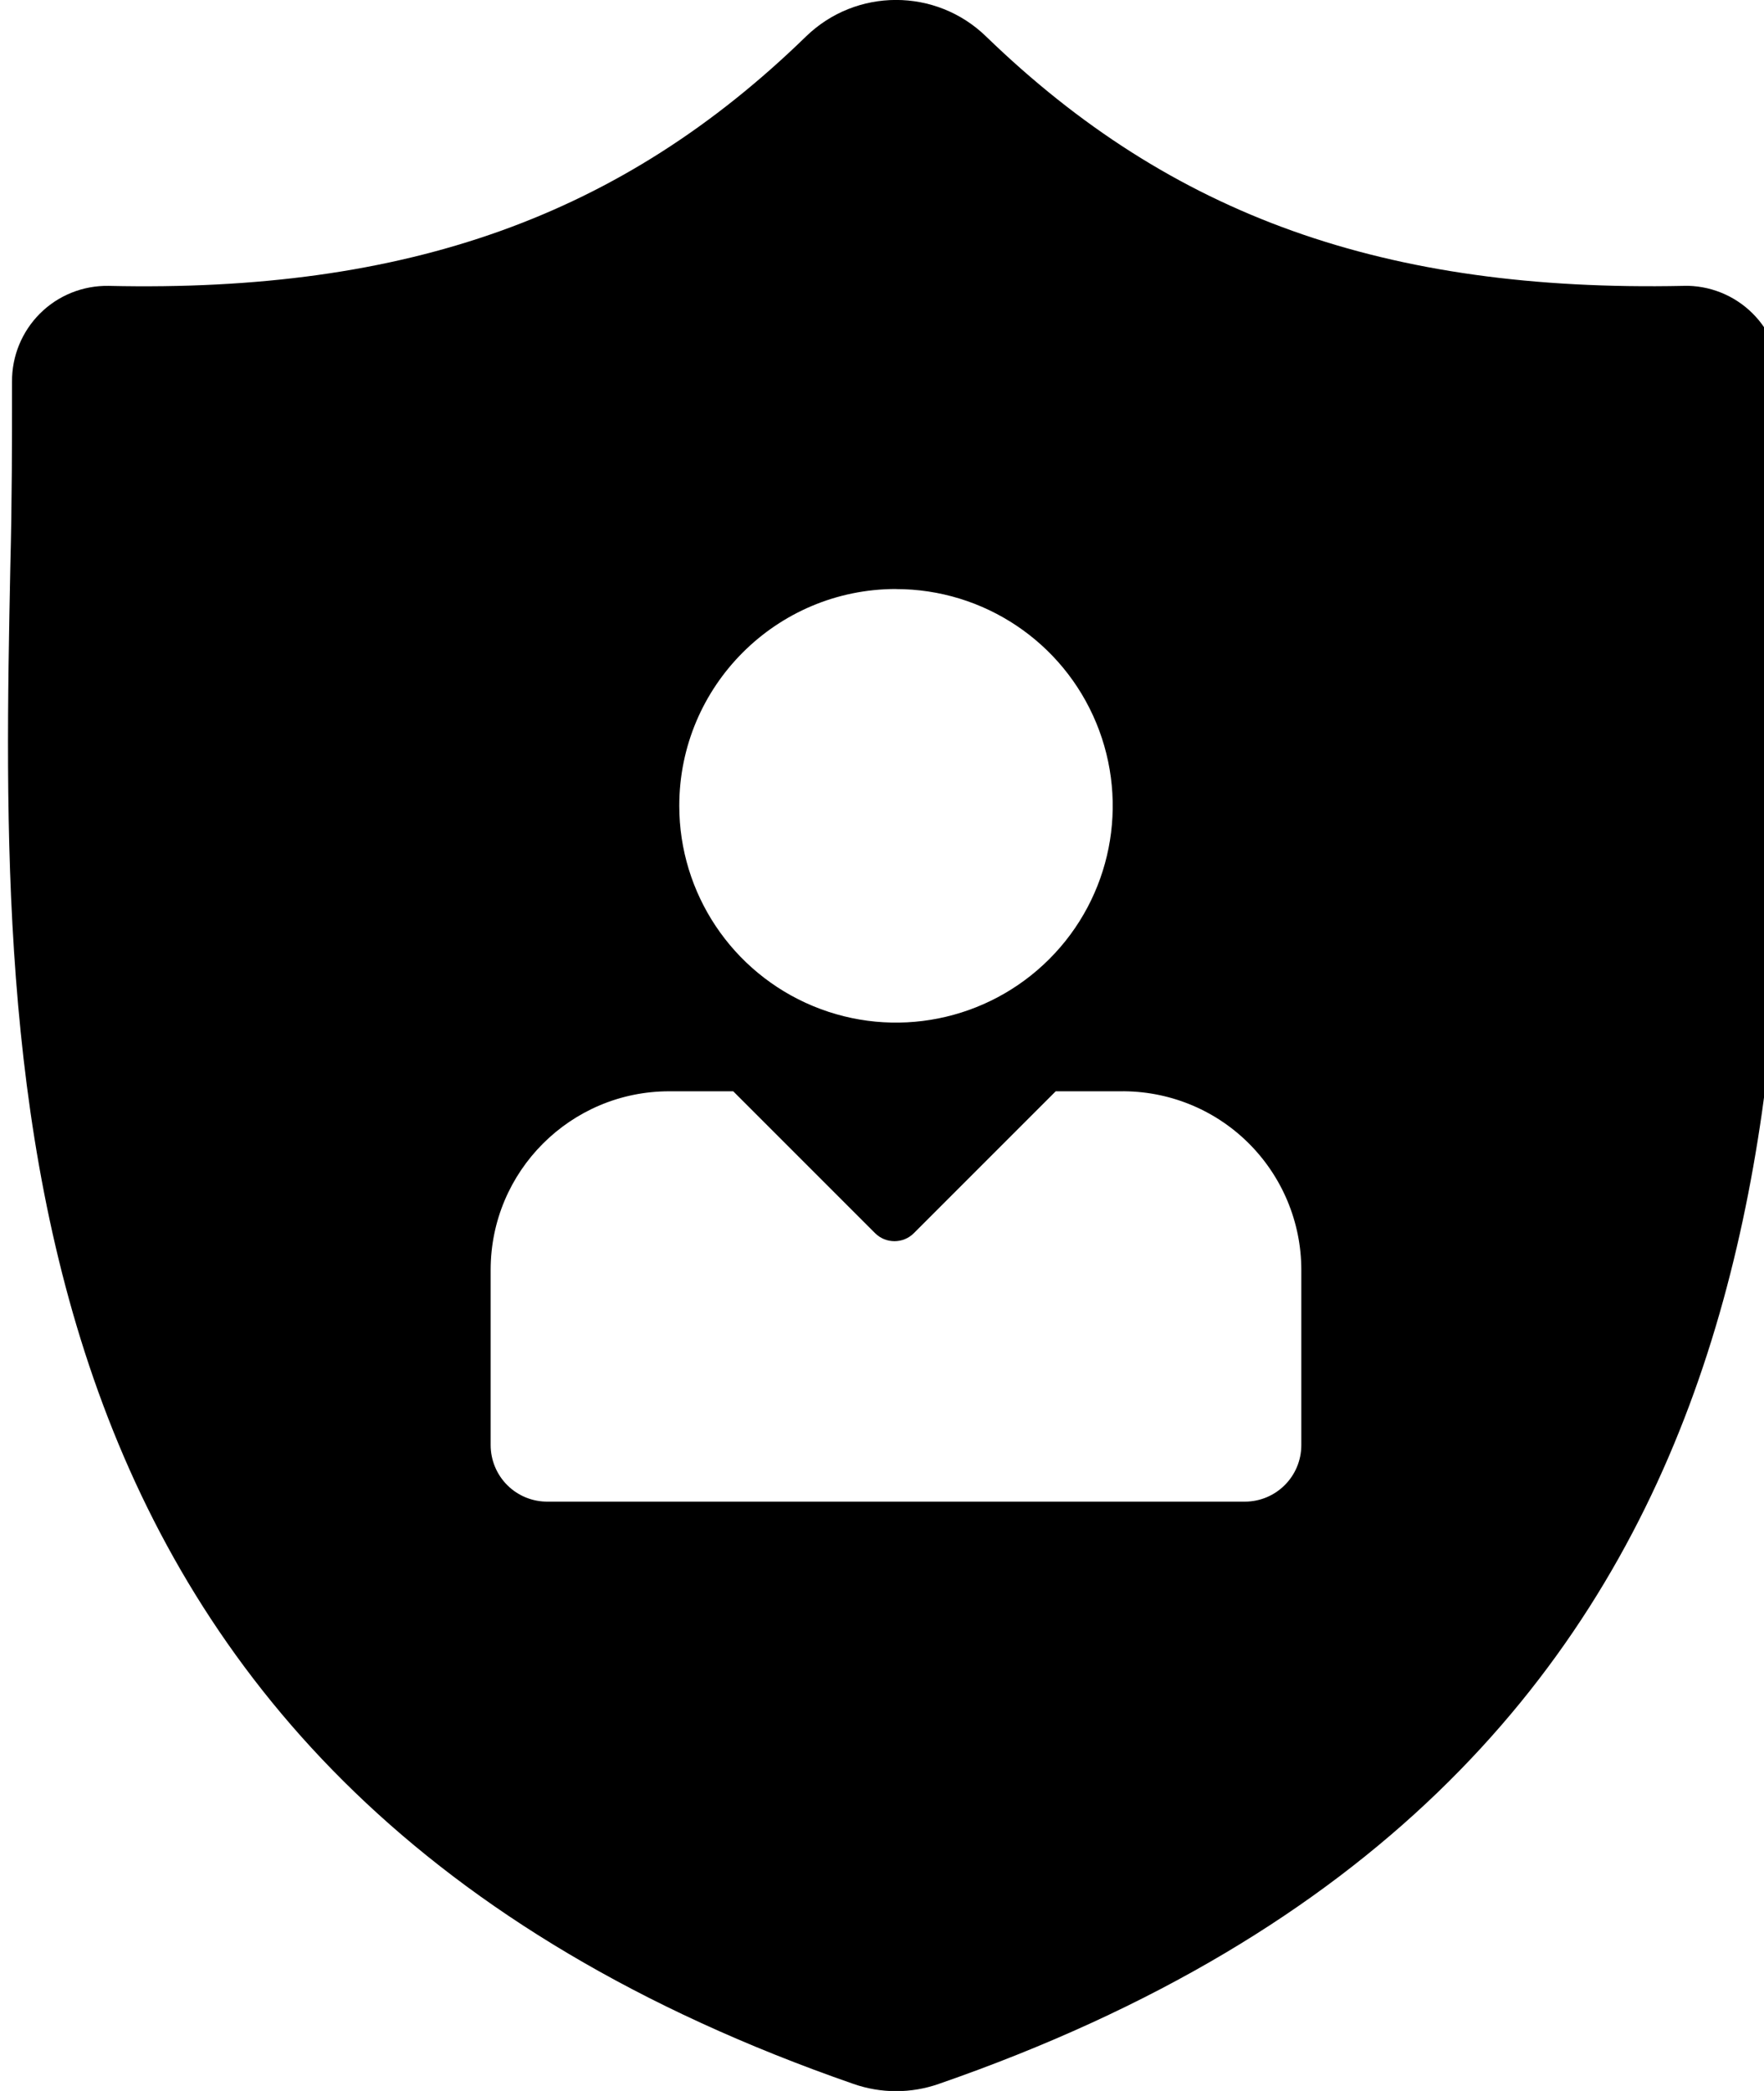 <!-- Generated by IcoMoon.io -->
<svg version="1.1" xmlns="http://www.w3.org/2000/svg" width="27" height="32" viewBox="0 0 27 32">
<title>shield-man</title>
<path d="M25.767 4.375c-4.571 0.095-7.837-1.071-10.671-3.814-0.768-0.749-1.994-0.749-2.762 0-2.821 2.743-6.093 3.918-10.671 3.814-0.393-0.007-0.772 0.145-1.050 0.422s-0.433 0.655-0.429 1.047c0 0.898 0 1.845-0.026 2.828-0.157 7.856-0.356 18.619 12.905 23.22 0.423 0.148 0.883 0.148 1.306 0 13.267-4.598 13.061-15.347 12.911-23.22-0.020-0.98-0.036-1.93-0.026-2.825 0.005-0.394-0.15-0.774-0.43-1.052s-0.661-0.43-1.056-0.421zM13.714 9.015c1.342 0 2.552 0.808 3.065 2.048s0.23 2.667-0.719 3.615c-0.949 0.949-2.376 1.233-3.615 0.719s-2.048-1.723-2.048-3.065c0-1.832 1.485-3.318 3.318-3.318v0zM19.918 22.116c0 0.478-0.387 0.865-0.865 0.865h-10.665c-0.232 0.003-0.455-0.086-0.62-0.249s-0.258-0.385-0.258-0.617v-2.681c0-1.509 1.224-2.733 2.733-2.733h0.98l2.171 2.171c0.164 0.164 0.43 0.164 0.594 0l2.171-2.171h0.98c0.733-0.012 1.44 0.27 1.962 0.784s0.817 1.216 0.817 1.949v2.681z"></path>
</svg>

